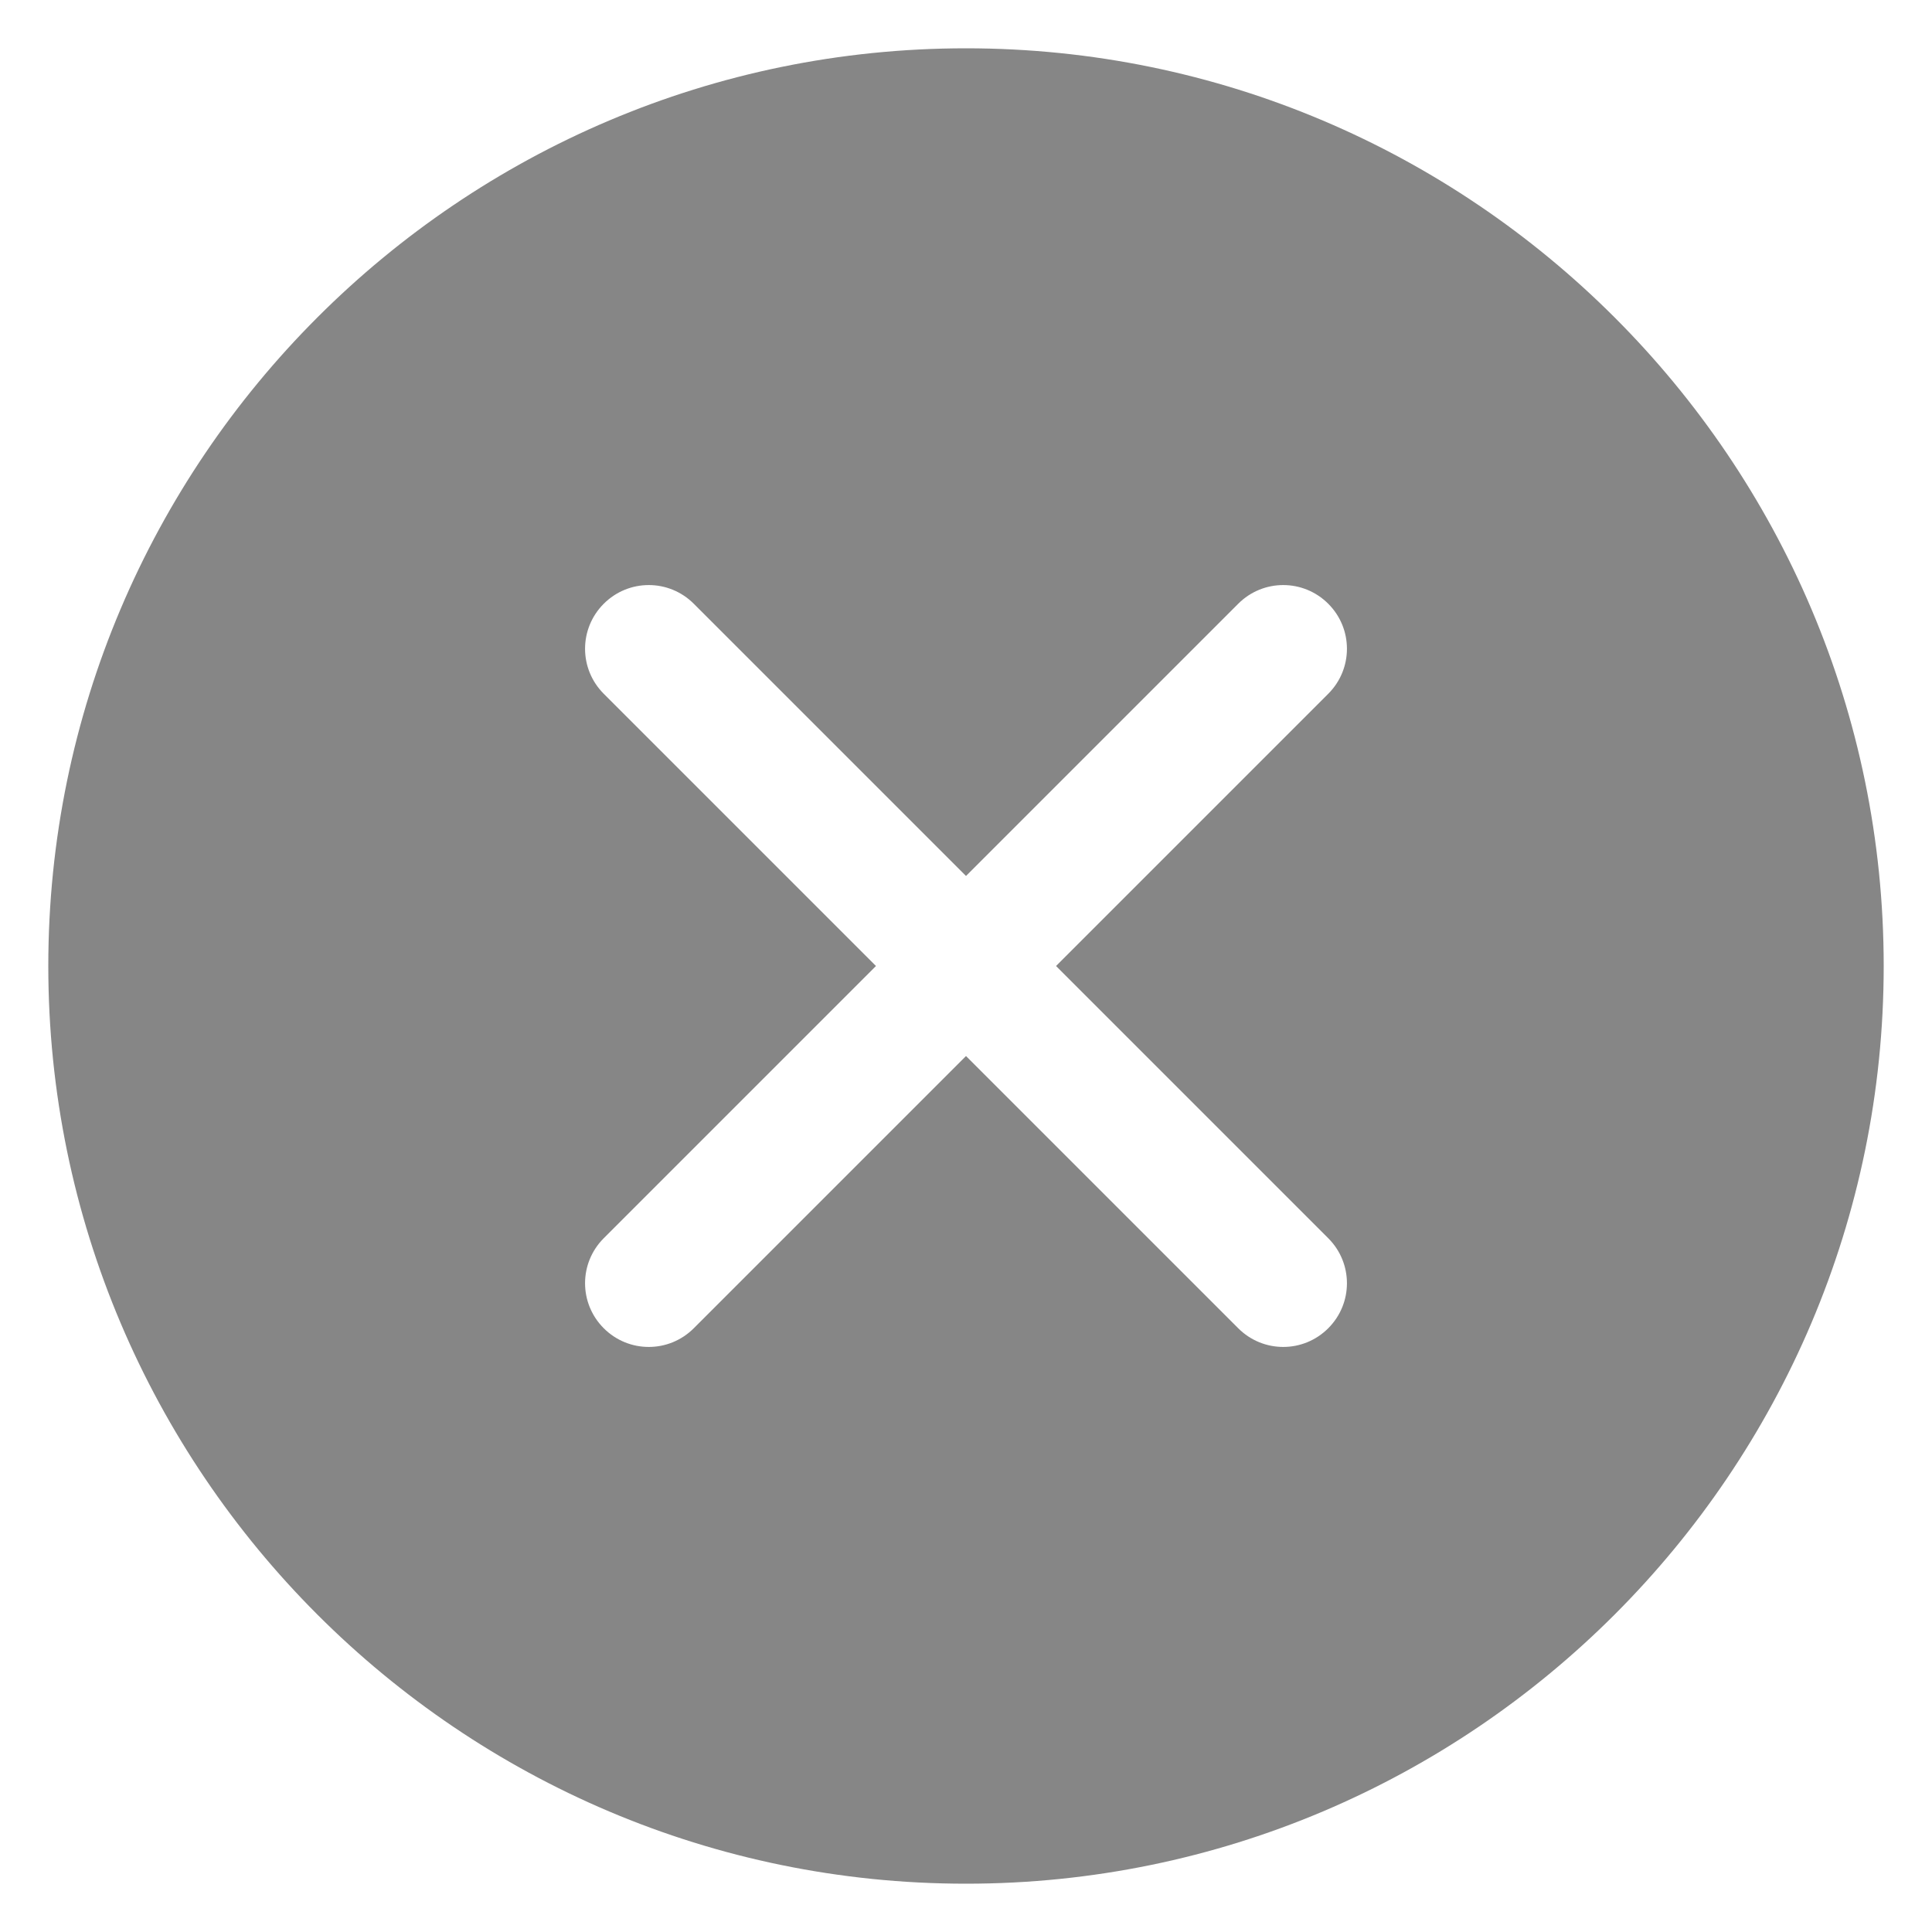 <?xml version="1.0" encoding="utf-8"?>
<!-- Generator: Adobe Illustrator 21.1.0, SVG Export Plug-In . SVG Version: 6.00 Build 0)  -->
<svg version="1.1" id="Ebene_1" xmlns="http://www.w3.org/2000/svg" xmlns:xlink="http://www.w3.org/1999/xlink" x="0px" y="0px"
	 width="1000px" height="1000px" viewBox="0 0 1000 1000" style="enable-background:new 0 0 1000 1000;" xml:space="preserve">
<style type="text/css">
	.st0{fill-rule:evenodd;clip-rule:evenodd;fill:#868686;}
</style>
<path class="st0" d="M500,25C238.1,25,25,238.1,25,500s213.1,475,475,475s475-213.1,475-475S761.9,25,500,25z M687.5,640.9
	c12.9,12.9,12.9,33.7,0,46.6c-12.9,12.9-33.7,12.9-46.6,0L500,546.6L359.1,687.5c-12.9,12.9-33.7,12.9-46.6,0s-12.9-33.7,0-46.6
	L453.4,500L312.5,359.1c-12.9-12.9-12.9-33.7,0-46.6s33.7-12.9,46.6,0L500,453.4l140.9-140.9c12.9-12.9,33.7-12.9,46.6,0
	c12.9,12.9,12.9,33.7,0,46.6L546.6,500L687.5,640.9z"/>
</svg>
